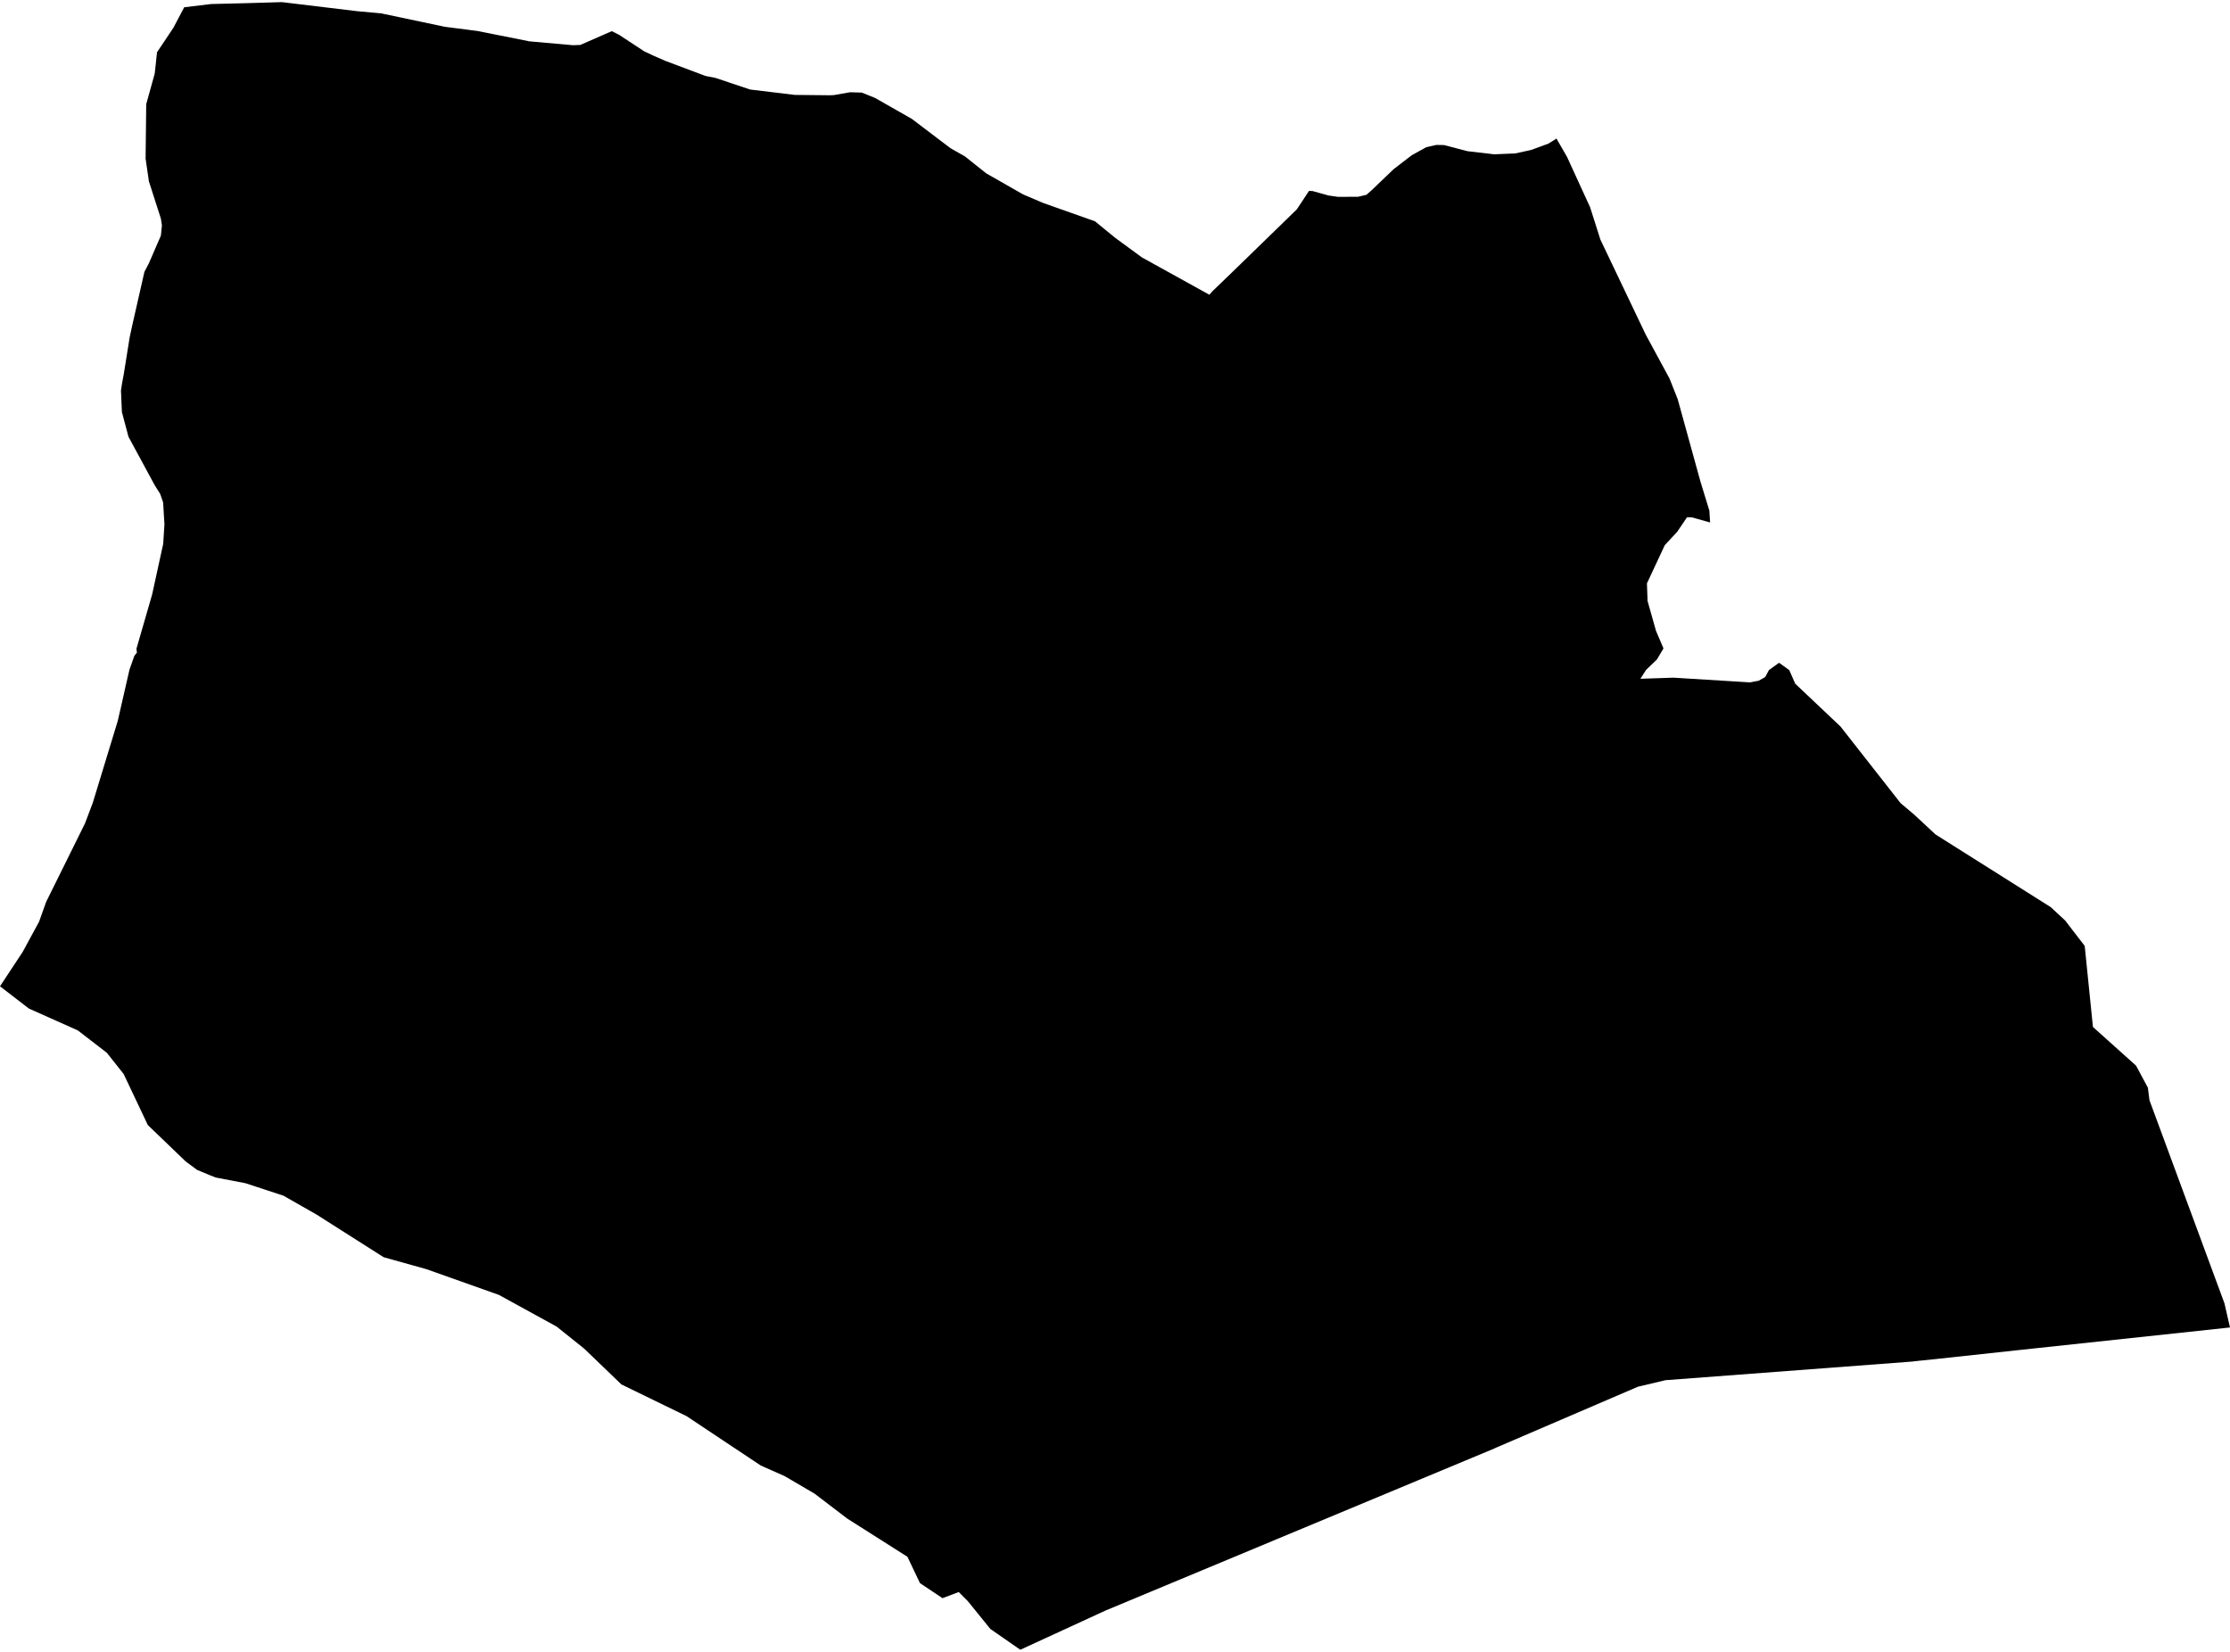 <?xml version='1.0'?>
<svg  baseProfile = 'tiny' width = '540' height = '400' stroke-linecap = 'round' stroke-linejoin = 'round' version='1.1' xmlns='http://www.w3.org/2000/svg'>
<path id='2415401001' title='2415401001'  d='M 148.145 7.544 149.889 8.416 156.004 12.432 158.318 13.519 161.085 14.725 170.806 18.385 173.228 18.859 181.658 21.679 192.456 22.982 200.842 23.068 201.865 23.036 205.87 22.336 207.301 22.379 208.69 22.422 211.888 23.714 220.812 28.795 230.135 35.868 233.677 37.882 238.823 41.983 247.748 47.075 252.592 49.142 265.156 53.589 270.065 57.604 276.481 62.309 292.855 71.373 293.566 70.555 298.518 65.775 300.337 64.01 308.896 55.688 314.02 50.703 315.161 48.992 316.97 46.236 317.799 46.257 317.81 46.257 319.748 46.795 321.685 47.334 322.041 47.388 323.968 47.667 328.877 47.646 330.901 47.161 332.063 46.139 337.5 40.939 341.871 37.58 345.38 35.642 347.813 35.093 349.665 35.126 355.371 36.611 361.83 37.365 366.922 37.15 370.733 36.321 374.943 34.781 376.902 33.554 379.453 37.978 385.051 50.197 387.538 58.013 398.498 80.987 404.279 91.666 406.26 96.661 411.793 116.696 413.925 123.64 414.108 126.514 409.672 125.276 408.51 125.266 406.13 128.786 403.138 132.005 398.81 141.263 398.961 145.526 401.006 152.761 402.815 157.013 401.243 159.672 398.594 162.224 397.227 164.366 405.226 164.097 423.743 165.238 425.864 164.84 427.446 163.946 428.361 162.245 430.805 160.49 433.27 162.267 434.724 165.561 445.683 175.928 460.238 194.488 463.522 197.255 468.678 202.056 496.583 219.658 500.071 222.888 504.818 229.056 506.81 248.682 517.252 258.048 520.116 263.388 520.504 266.434 538.654 315.59 540 321.446 488.907 326.915 468.291 329.144 463.5 329.628 463.317 329.682 403.299 334.214 396.646 335.786 362.39 350.502 361.841 350.761 267.664 390.012 247.069 399.486 239.813 394.447 234.355 387.708 232.159 385.512 228.23 386.998 222.782 383.37 219.736 376.975 205.17 367.727 197.236 361.677 189.969 357.425 184.231 354.884 166.242 342.913 150.47 335.237 141.47 326.581 134.806 321.242 120.8 313.555 103.274 307.333 92.907 304.437 76.629 294.091 68.641 289.537 59.426 286.512 52.245 285.134 50.835 284.585 47.734 283.293 44.978 281.258 35.795 272.431 29.95 260.083 25.88 254.937 18.84 249.511 6.987 244.214 0 238.831 5.49 230.51 9.452 223.211 11.185 218.366 20.573 199.408 22.478 194.37 28.507 174.593 31.36 162.127 32.544 158.789 33.158 158.025 33.039 157.099 36.84 143.955 39.52 131.682 39.822 126.977 39.499 121.648 38.778 119.581 37.453 117.482 31.112 105.758 29.519 99.773 29.293 94.573 29.551 92.85 29.95 90.74 31.392 81.719 32.028 78.769 34.967 65.84 36.054 63.751 38.961 57.044 39.208 54.579 38.961 52.953 36.054 43.9 35.257 38.398 35.408 25.232 37.464 17.815 37.679 15.898 38.024 12.636 39.219 10.871 41.986 6.726 44.602 1.763 51.104 0.977 59.846 0.762 68.275 0.514 86.512 2.711 92.368 3.249 107.72 6.489 115.676 7.512 128.175 10.01 138.725 10.946 140.523 10.882 148.145 7.544 Z' />
</svg>